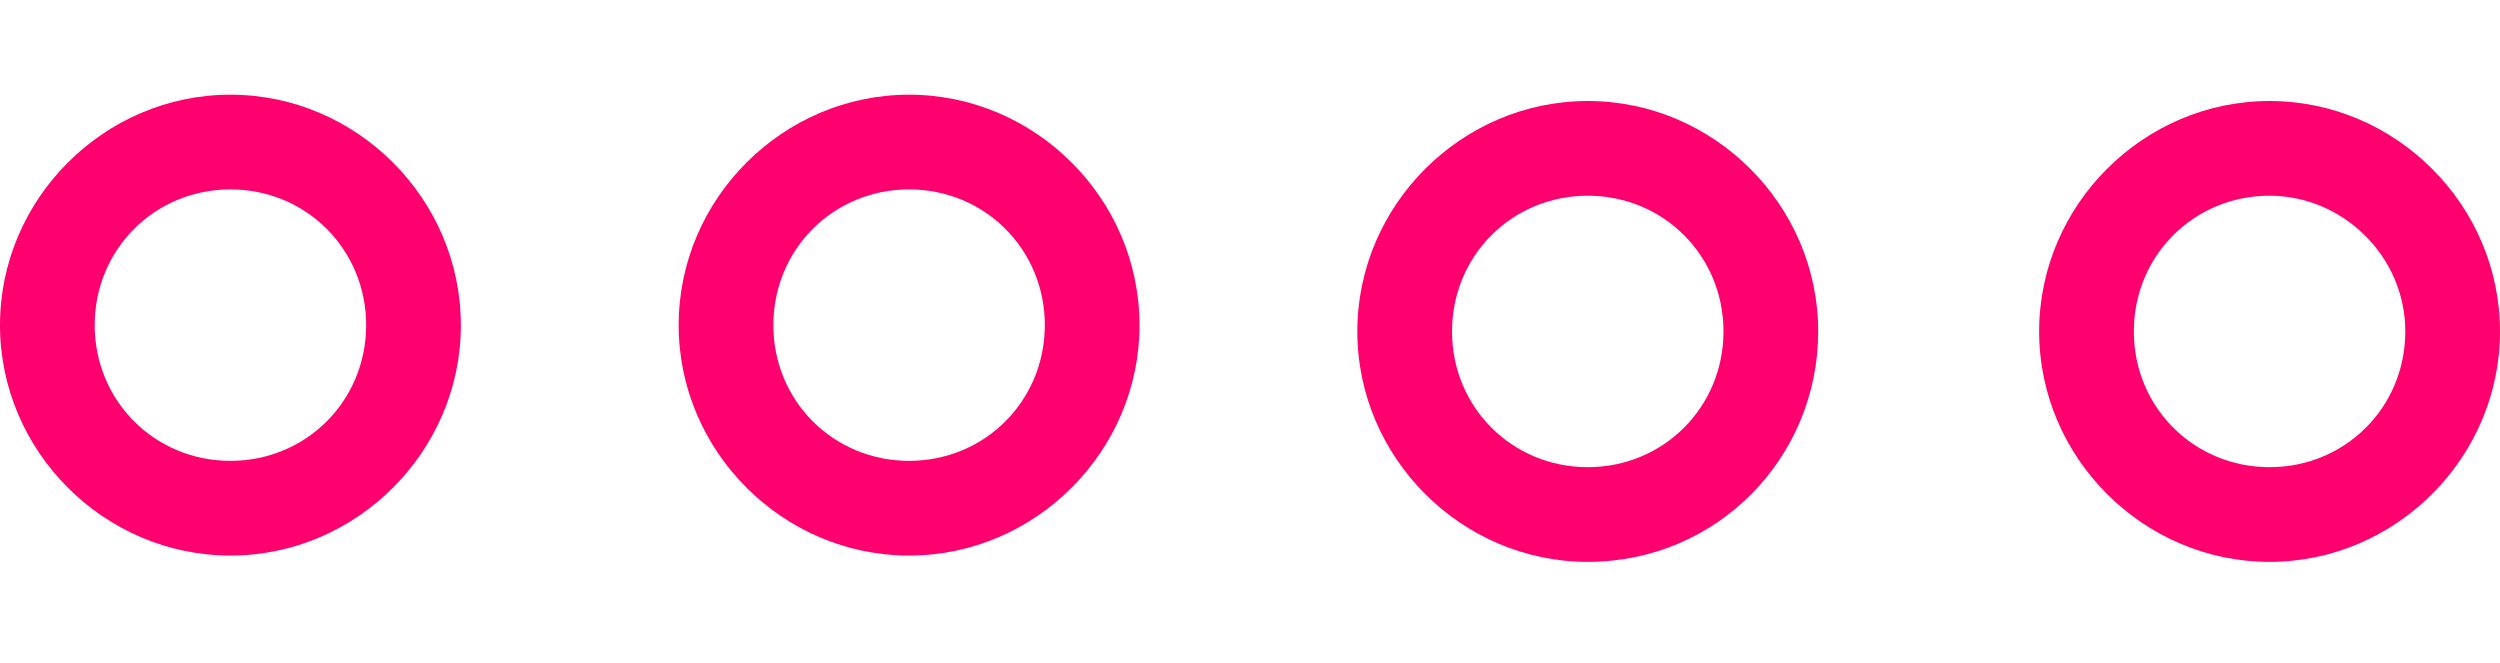 <?xml version="1.0" encoding="utf-8"?>
<!-- Generator: Adobe Illustrator 24.1.0, SVG Export Plug-In . SVG Version: 6.00 Build 0)  -->
<svg version="1.1" id="Layer_1" xmlns="http://www.w3.org/2000/svg" xmlns:xlink="http://www.w3.org/1999/xlink" x="0px" y="0px"
	 viewBox="0 0 79.2 21" style="enable-background:new 0 0 79.2 21;" xml:space="preserve">
<style type="text/css">
	.st0{fill:#FFFFFF;}
	.st1{fill:#FEF033;}
	.st2{fill:none;stroke:#000000;stroke-width:2;stroke-linecap:round;stroke-linejoin:round;stroke-miterlimit:10;}
	.st3{fill:none;stroke:#FFFFFF;stroke-width:3;stroke-miterlimit:10;}
	.st4{fill:none;stroke:#000000;stroke-width:2;stroke-miterlimit:10;}
	.st5{fill:none;stroke:#000000;stroke-width:2;stroke-linejoin:bevel;stroke-miterlimit:10;}
	.st6{fill:#FF006E;}
</style>
<path class="st6" d="M7.3,17.6c-4,0-7.3-3.3-7.3-7.3C0,6.3,3.3,3,7.3,3s7.3,3.3,7.3,7.3C14.6,14.3,11.3,17.6,7.3,17.6z M7.3,6
	C4.9,6,3,7.9,3,10.3c0,2.4,1.9,4.3,4.3,4.3s4.3-1.9,4.3-4.3C11.6,7.9,9.7,6,7.3,6z"/>
<path class="st6" d="M28.8,17.6c-4,0-7.3-3.3-7.3-7.3c0-4,3.3-7.3,7.3-7.3s7.3,3.3,7.3,7.3C36.1,14.3,32.8,17.6,28.8,17.6z M28.8,6
	c-2.4,0-4.3,1.9-4.3,4.3c0,2.4,1.9,4.3,4.3,4.3s4.3-1.9,4.3-4.3C33.1,7.9,31.2,6,28.8,6z"/>
<path class="st6" d="M50.3,17.8c-4,0-7.3-3.3-7.3-7.3c0-4,3.3-7.3,7.3-7.3c4,0,7.3,3.3,7.3,7.3C57.6,14.5,54.4,17.8,50.3,17.8z
	 M50.3,6.2c-2.4,0-4.3,1.9-4.3,4.3c0,2.4,1.9,4.3,4.3,4.3c2.4,0,4.3-1.9,4.3-4.3C54.6,8.1,52.7,6.2,50.3,6.2z"/>
<path class="st6" d="M71.9,17.8c-4,0-7.3-3.3-7.3-7.3c0-4,3.3-7.3,7.3-7.3s7.3,3.3,7.3,7.3C79.2,14.5,75.9,17.8,71.9,17.8z
	 M71.9,6.2c-2.4,0-4.3,1.9-4.3,4.3c0,2.4,1.9,4.3,4.3,4.3s4.3-1.9,4.3-4.3C76.2,8.1,74.2,6.2,71.9,6.2z"/>
</svg>
